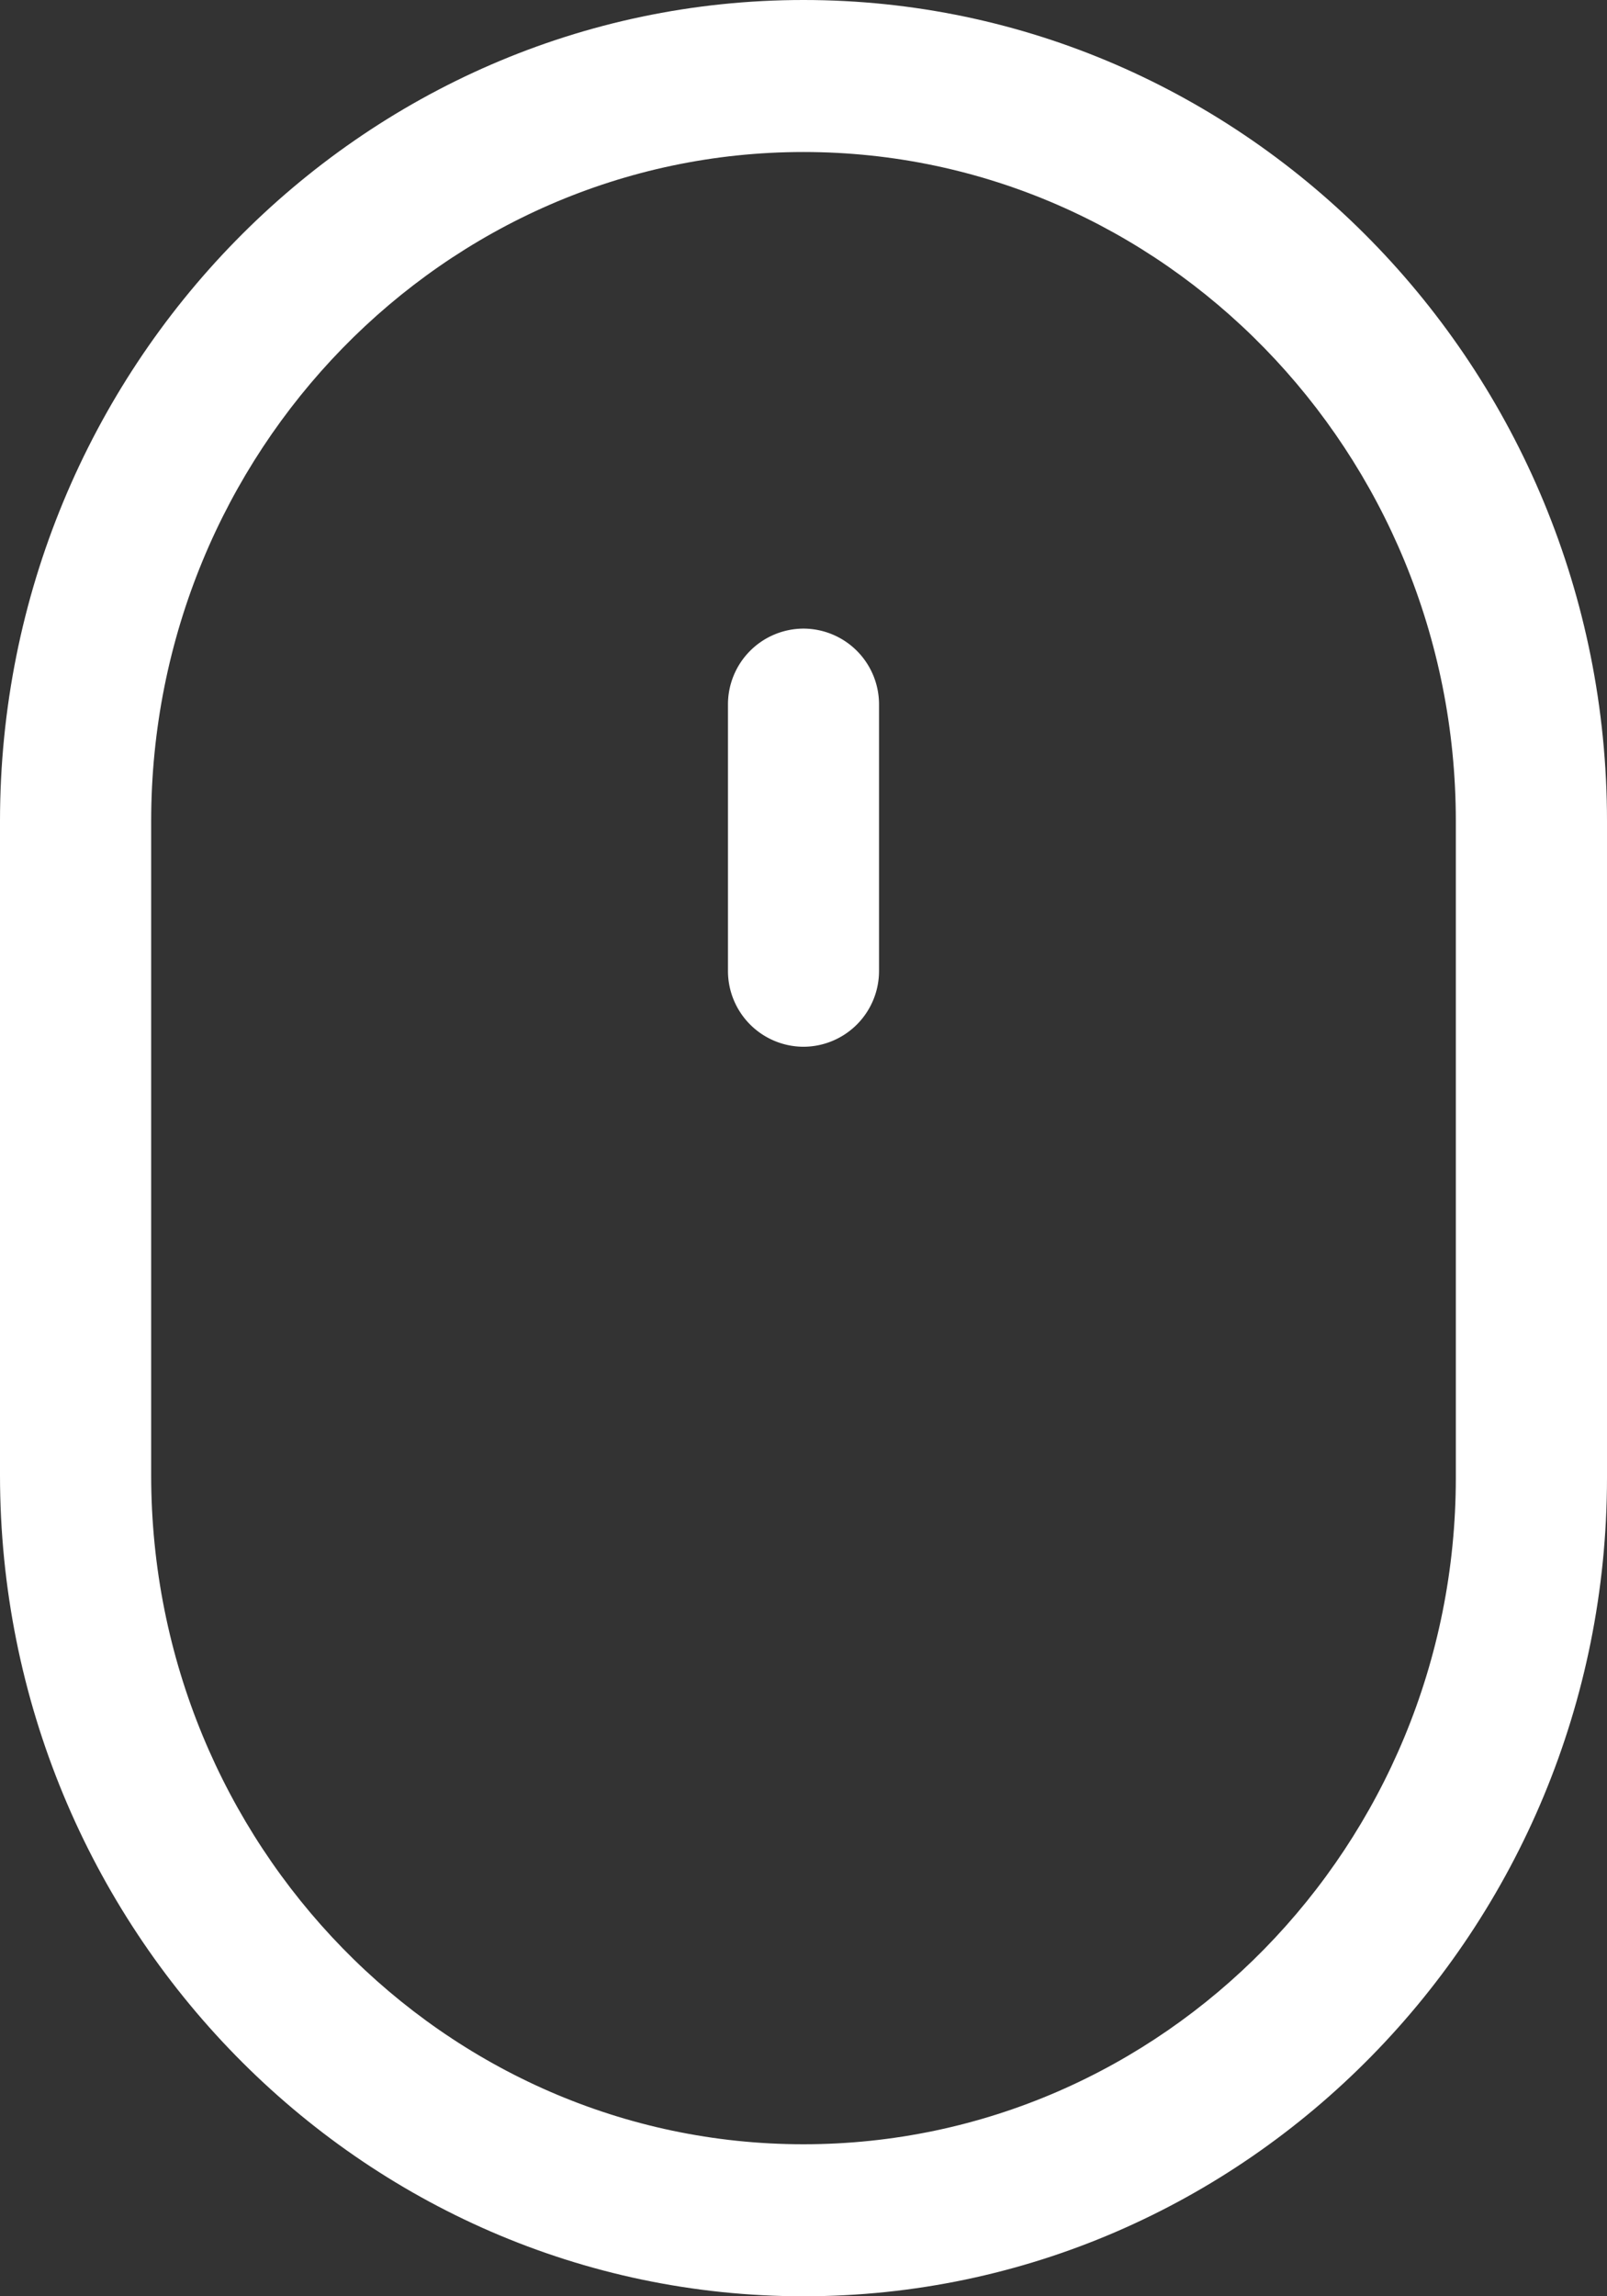 <svg width="14" height="20" fill="none" xmlns="http://www.w3.org/2000/svg"><rect width="100%" height="100%" fill="#333333" stroke="none"/><path d="M7 0C3.14 0 0 3.209 0 7.152v5.696C0 16.792 3.14 20 7 20s7-3.199 7-7.13V7.152C14 3.21 10.86 0 7 0zm5.683 12.87c0 3.201-2.549 5.806-5.683 5.806s-5.683-2.615-5.683-5.828V7.152c0-3.213 2.55-5.828 5.683-5.828 3.134 0 5.683 2.615 5.683 5.828v5.718z" fill="#fff"/><path d="M7 5.475a.66.66 0 0 0-.658.662v2.318A.66.66 0 0 0 7 9.117a.66.66 0 0 0 .658-.662V6.137A.66.66 0 0 0 7 5.475z" fill="#fff"/></svg>